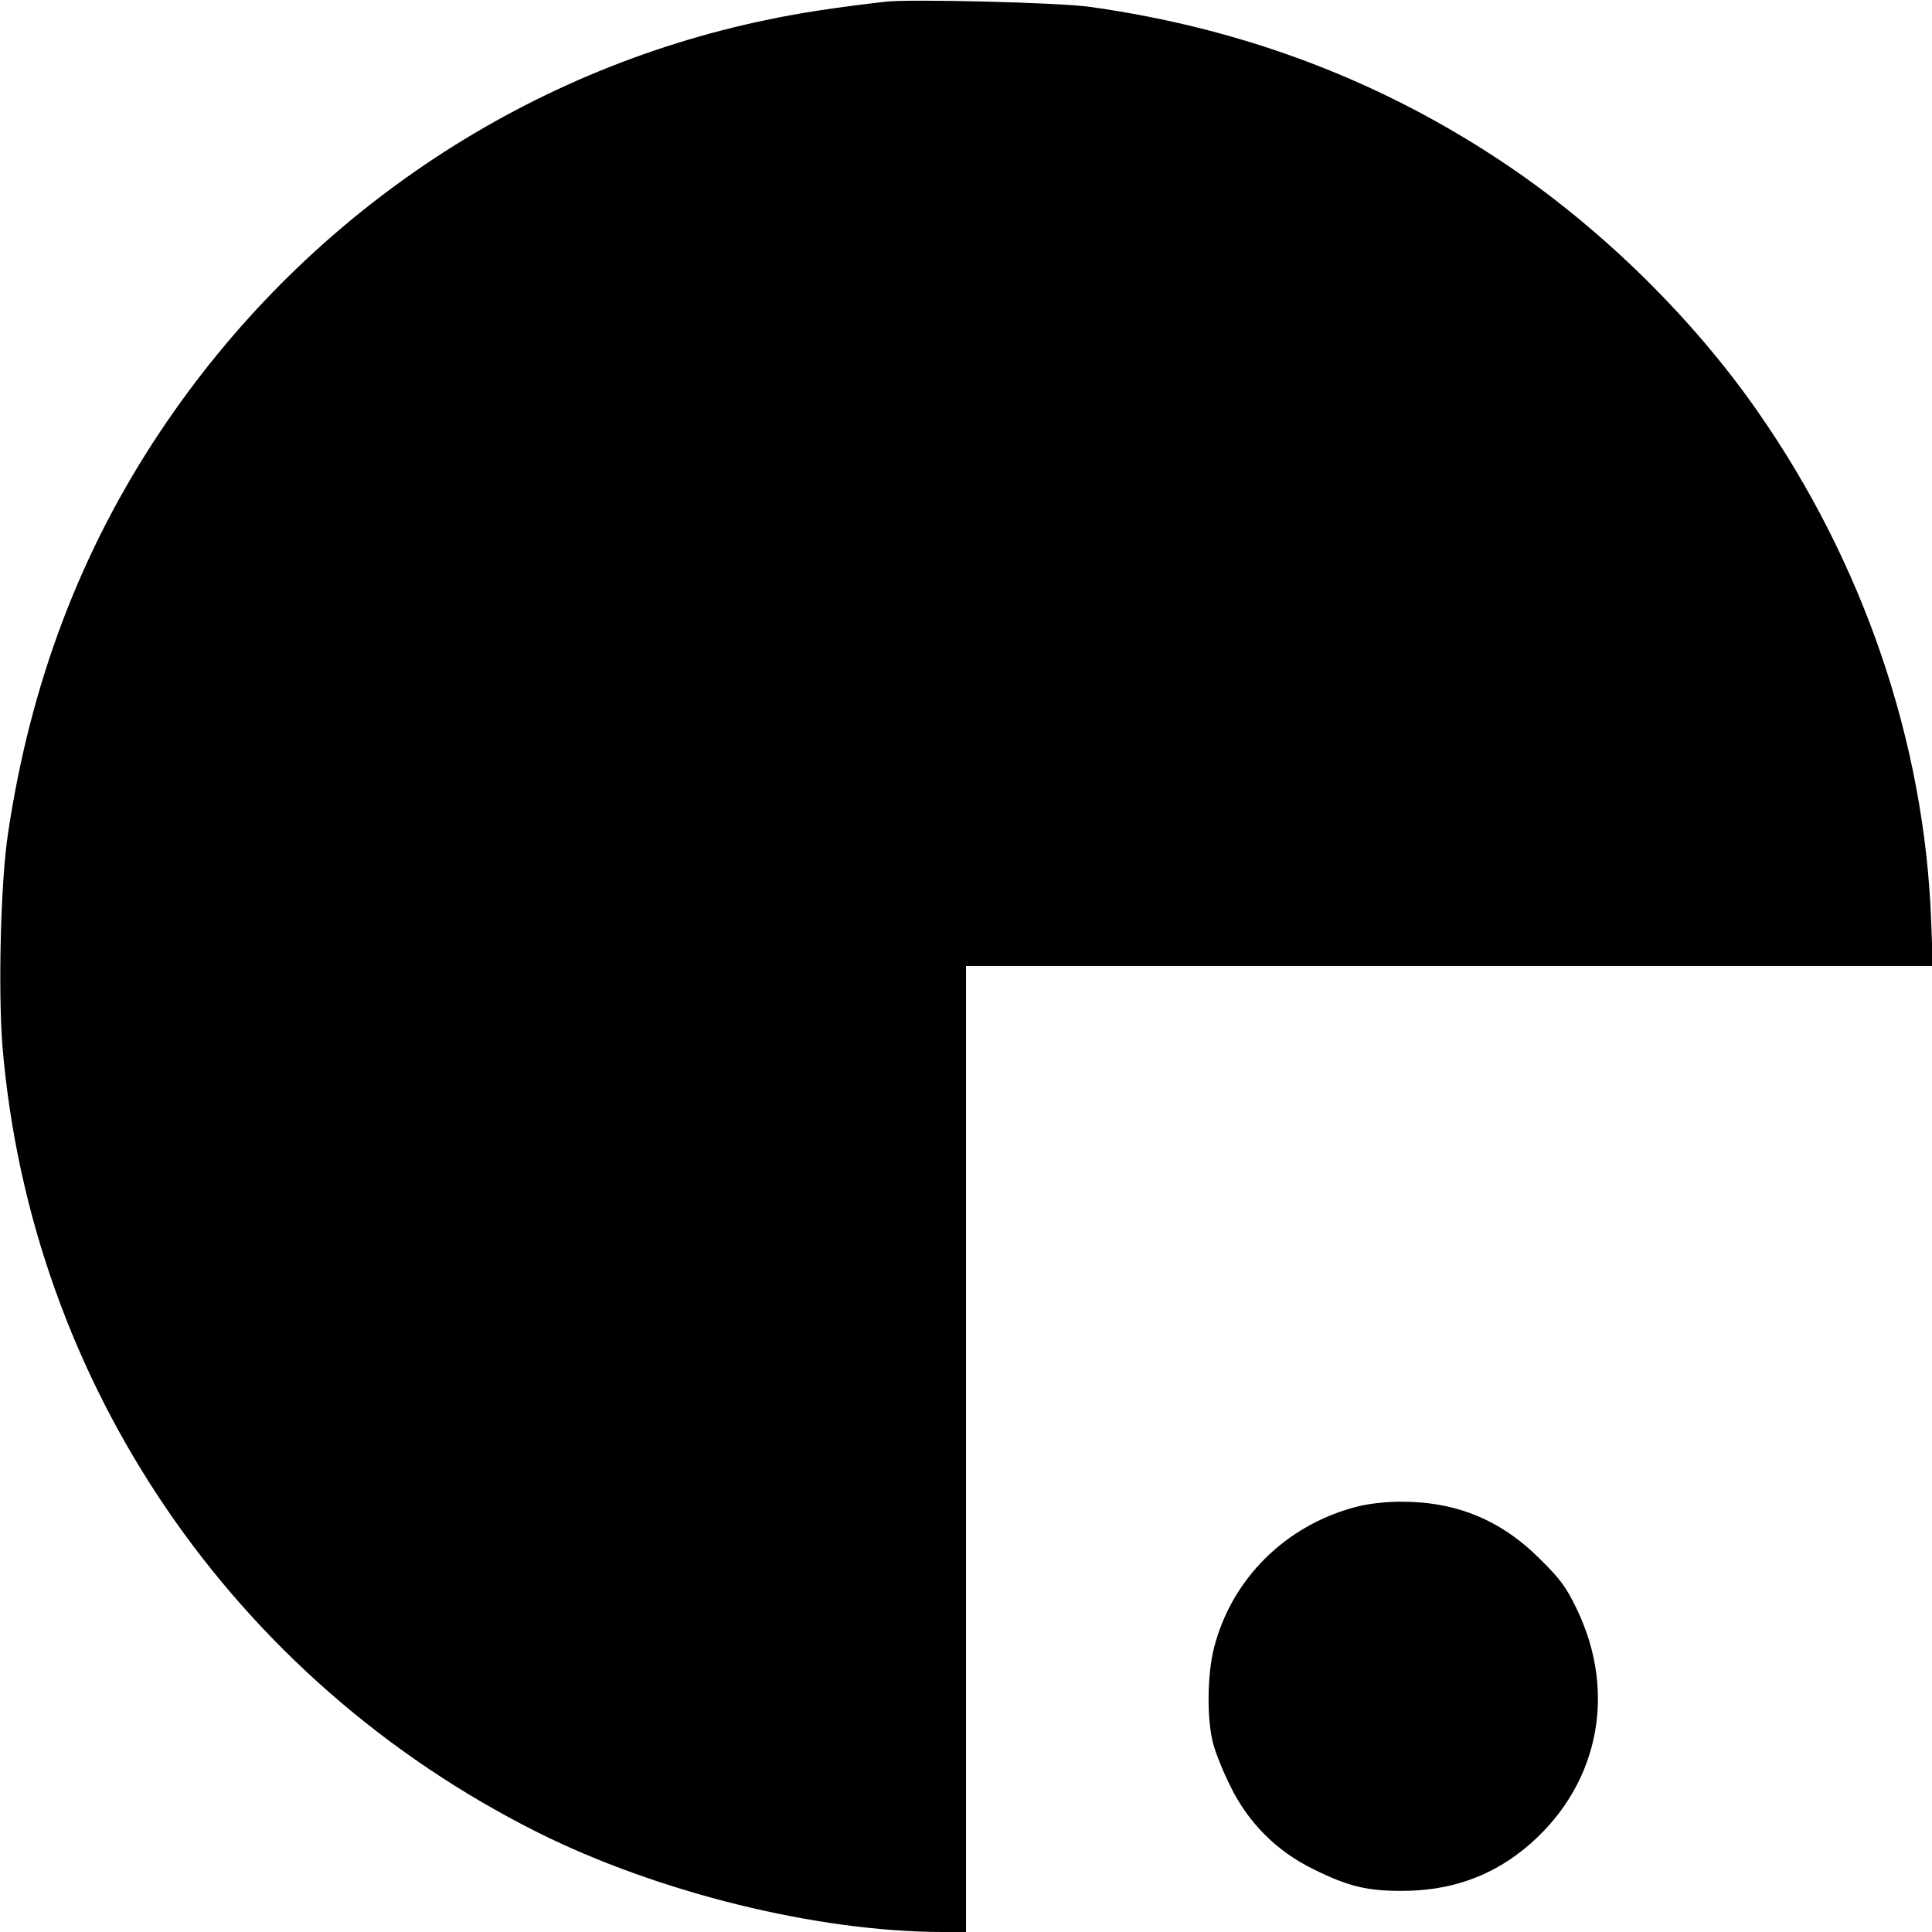 <?xml version="1.0" standalone="no"?>
<!DOCTYPE svg PUBLIC "-//W3C//DTD SVG 20010904//EN"
 "http://www.w3.org/TR/2001/REC-SVG-20010904/DTD/svg10.dtd">
<svg version="1.0" xmlns="http://www.w3.org/2000/svg"
 width="700pt" height="700pt" viewBox="0 0 700 700"
 preserveAspectRatio="xMidYMid meet">
<g transform="translate(0,700) scale(0.1,-0.1)"
fill="#000000" stroke="none">
<path d="M3210 6994 c-182 -21 -307 -40 -427 -65 -896 -185 -1685 -719 -2200
-1489 -291 -435 -473 -916 -554 -1460 -27 -177 -36 -572 -20 -772 103 -1221
834 -2293 1939 -2847 436 -218 1012 -360 1465 -361 l87 0 0 1750 0 1750 1752
0 1751 0 -6 163 c-24 649 -246 1300 -632 1851 -232 332 -552 647 -890 878
-455 310 -961 504 -1525 583 -110 16 -650 29 -740 19z"/>
<path d="M4912 1540 c-254 -67 -449 -260 -513 -509 -25 -95 -27 -259 -4 -346
8 -33 36 -103 62 -155 65 -134 169 -238 303 -303 123 -61 192 -78 315 -78 173
-1 319 49 444 149 269 217 345 559 194 872 -38 79 -59 108 -132 180 -142 143
-306 210 -506 209 -55 0 -118 -7 -163 -19z"/>
</g>
</svg>
